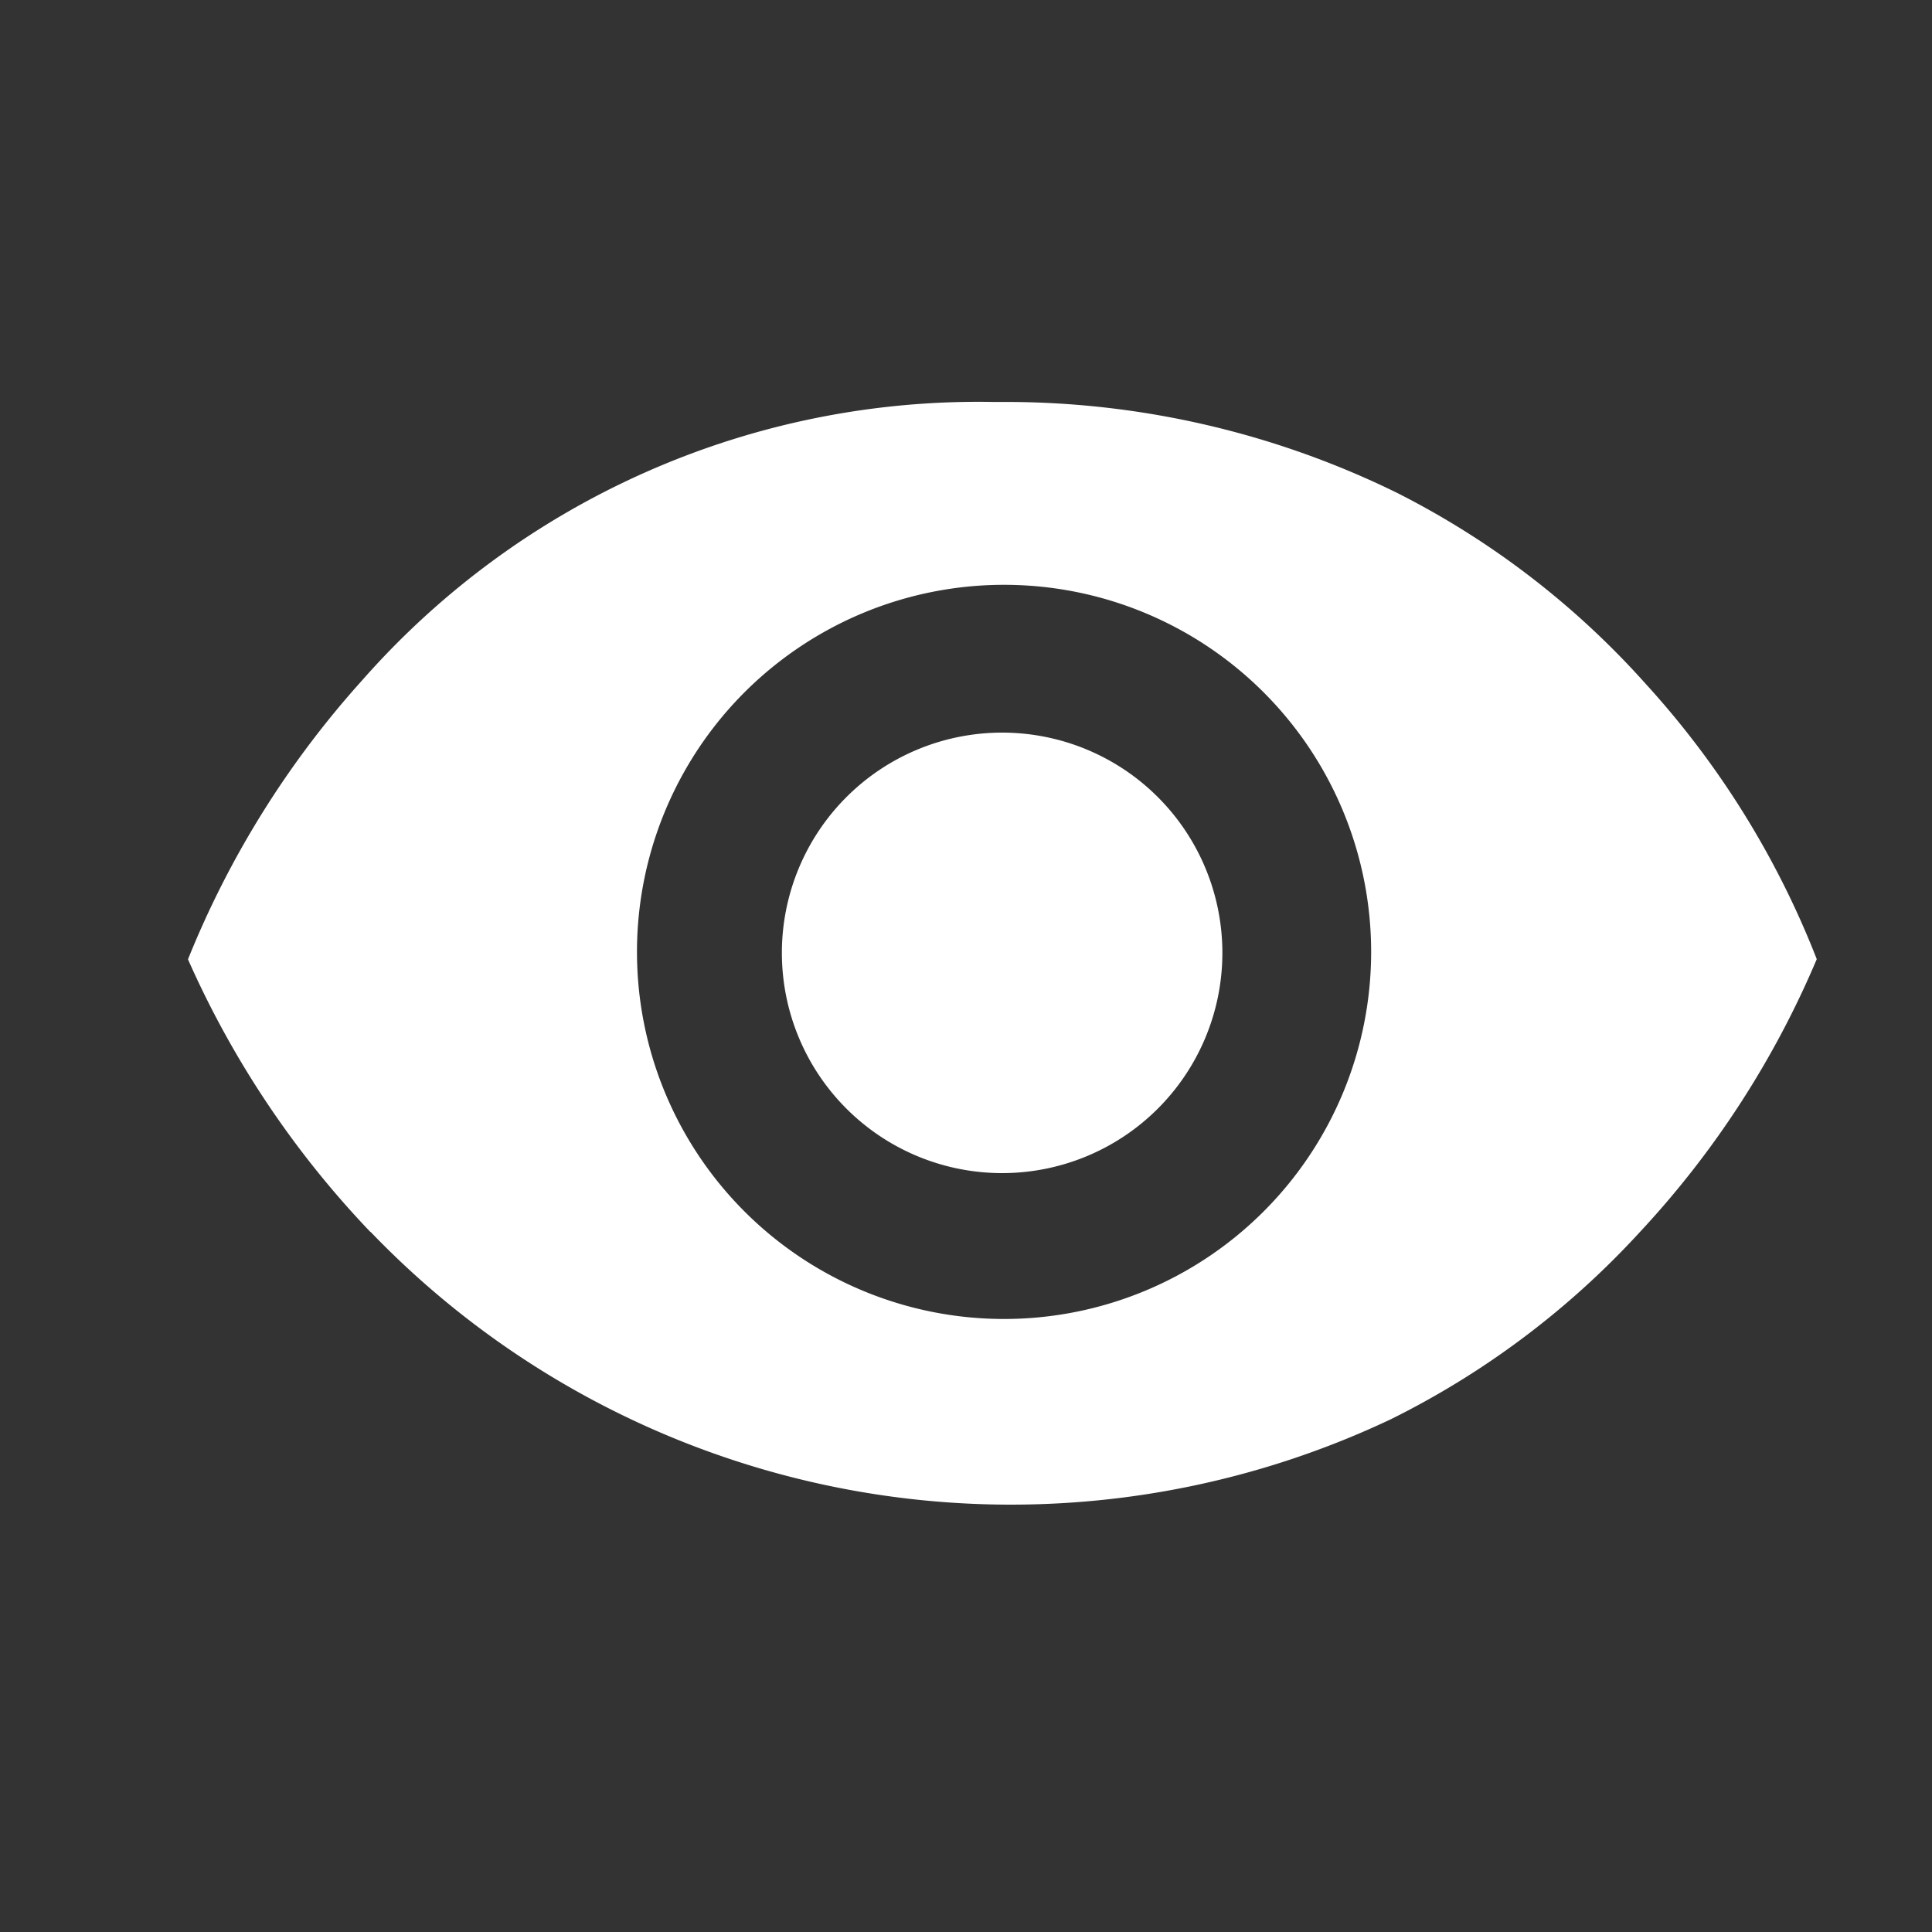 <svg xmlns="http://www.w3.org/2000/svg" width="20" height="20" viewBox="0 0 20 20">
    <rect x="0" y="0" width="20" height="20" fill="#333333" stroke="none"/>
    <path data-name="사각형 1782" style="fill:none" d="M0 0h20v20H0z"/>
    <path data-name="합치기 37" d="M361.983 1310.577a9.857 9.857 0 0 1-1.889-2.823 9.75 9.75 0 0 1 1.8-2.885 8.494 8.494 0 0 1 6.534-2.885h.158a9.192 9.192 0 0 1 4.024.941 8.732 8.732 0 0 1 2.575 1.978 9.177 9.177 0 0 1 1.77 2.849 9.649 9.649 0 0 1-1.829 2.823 8.79 8.79 0 0 1-2.582 1.941 9.192 9.192 0 0 1-10.56-1.941zm2.759-2.9a3.8 3.8 0 1 0 3.8-3.8 3.8 3.8 0 0 0-3.8 3.801zm1.5.009a2.28 2.28 0 1 1 2.28 2.281 2.28 2.28 0 0 1-2.28-2.28z" transform="translate(-358.148 -1297.823)" style="fill:#fff"/>
</svg>
